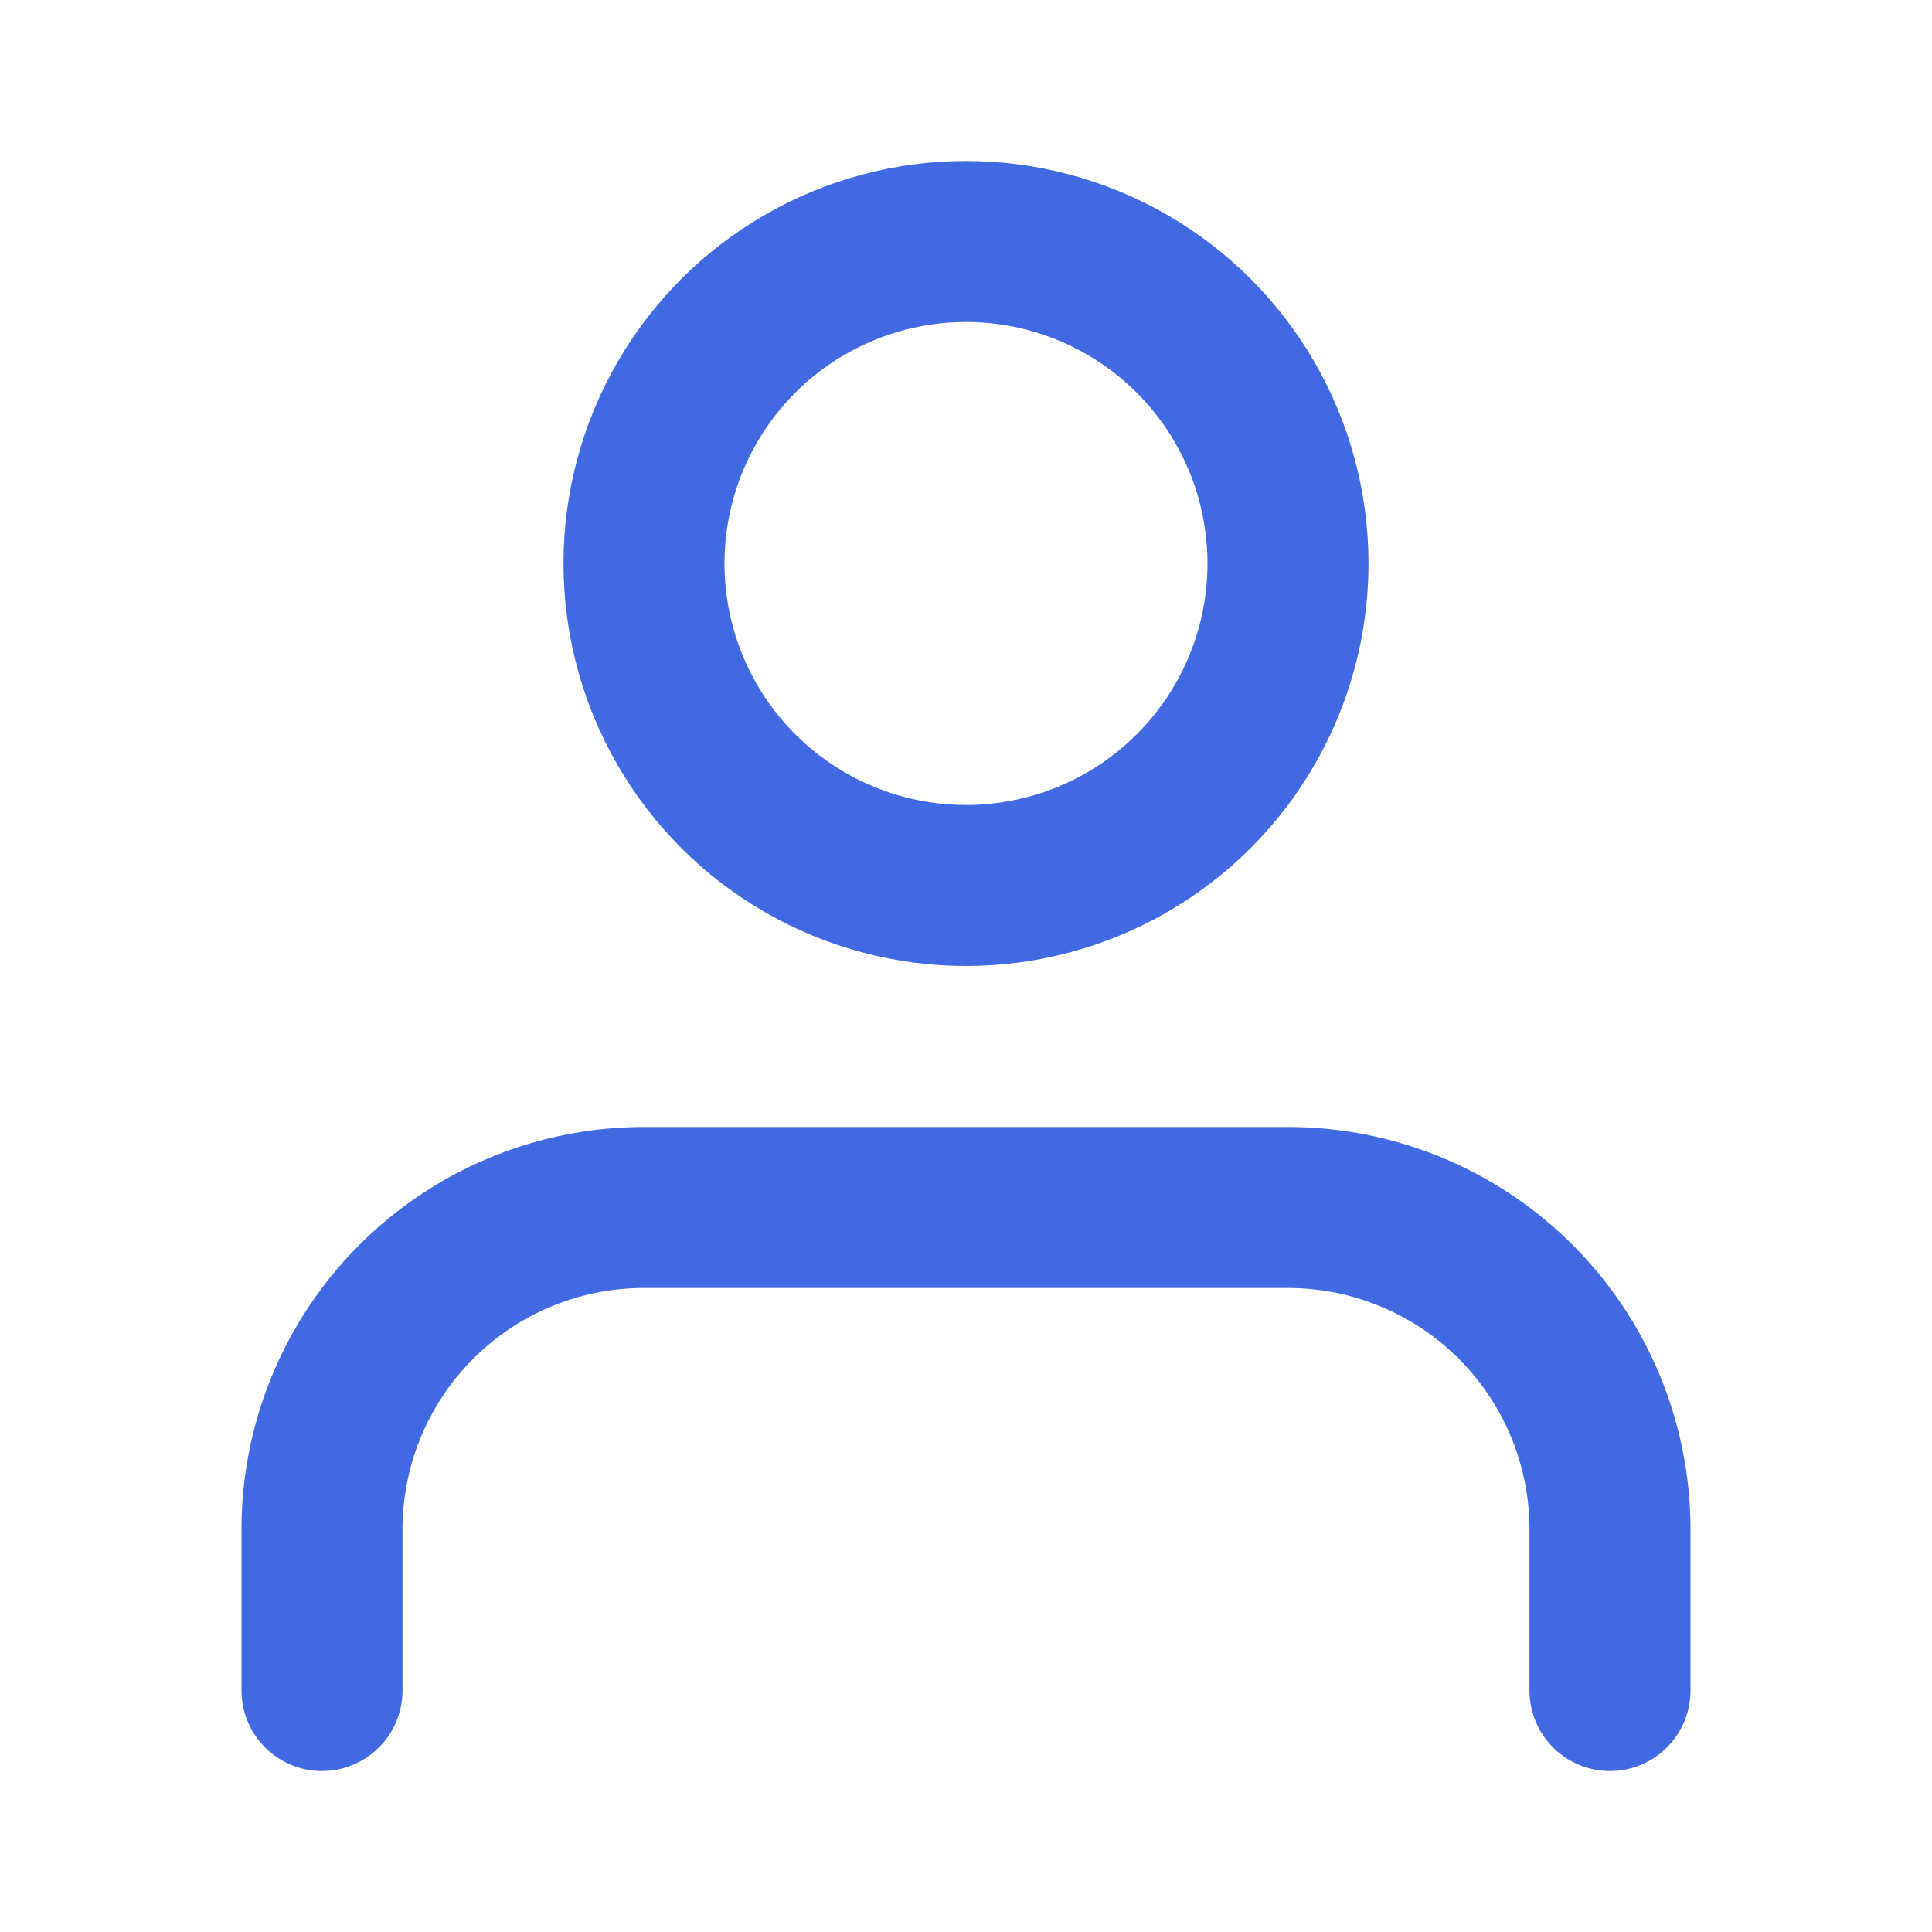 <svg xmlns="http://www.w3.org/2000/svg" width="24" height="24" viewBox="0 0 24 24" fill="none" stroke="#4169E1" stroke-width="2" stroke-linecap="round" stroke-linejoin="round">
  <path d="M20 21v-2a4 4 0 0 0-4-4H8a4 4 0 0 0-4 4v2"></path>
  <circle cx="12" cy="7" r="4"></circle>
</svg>